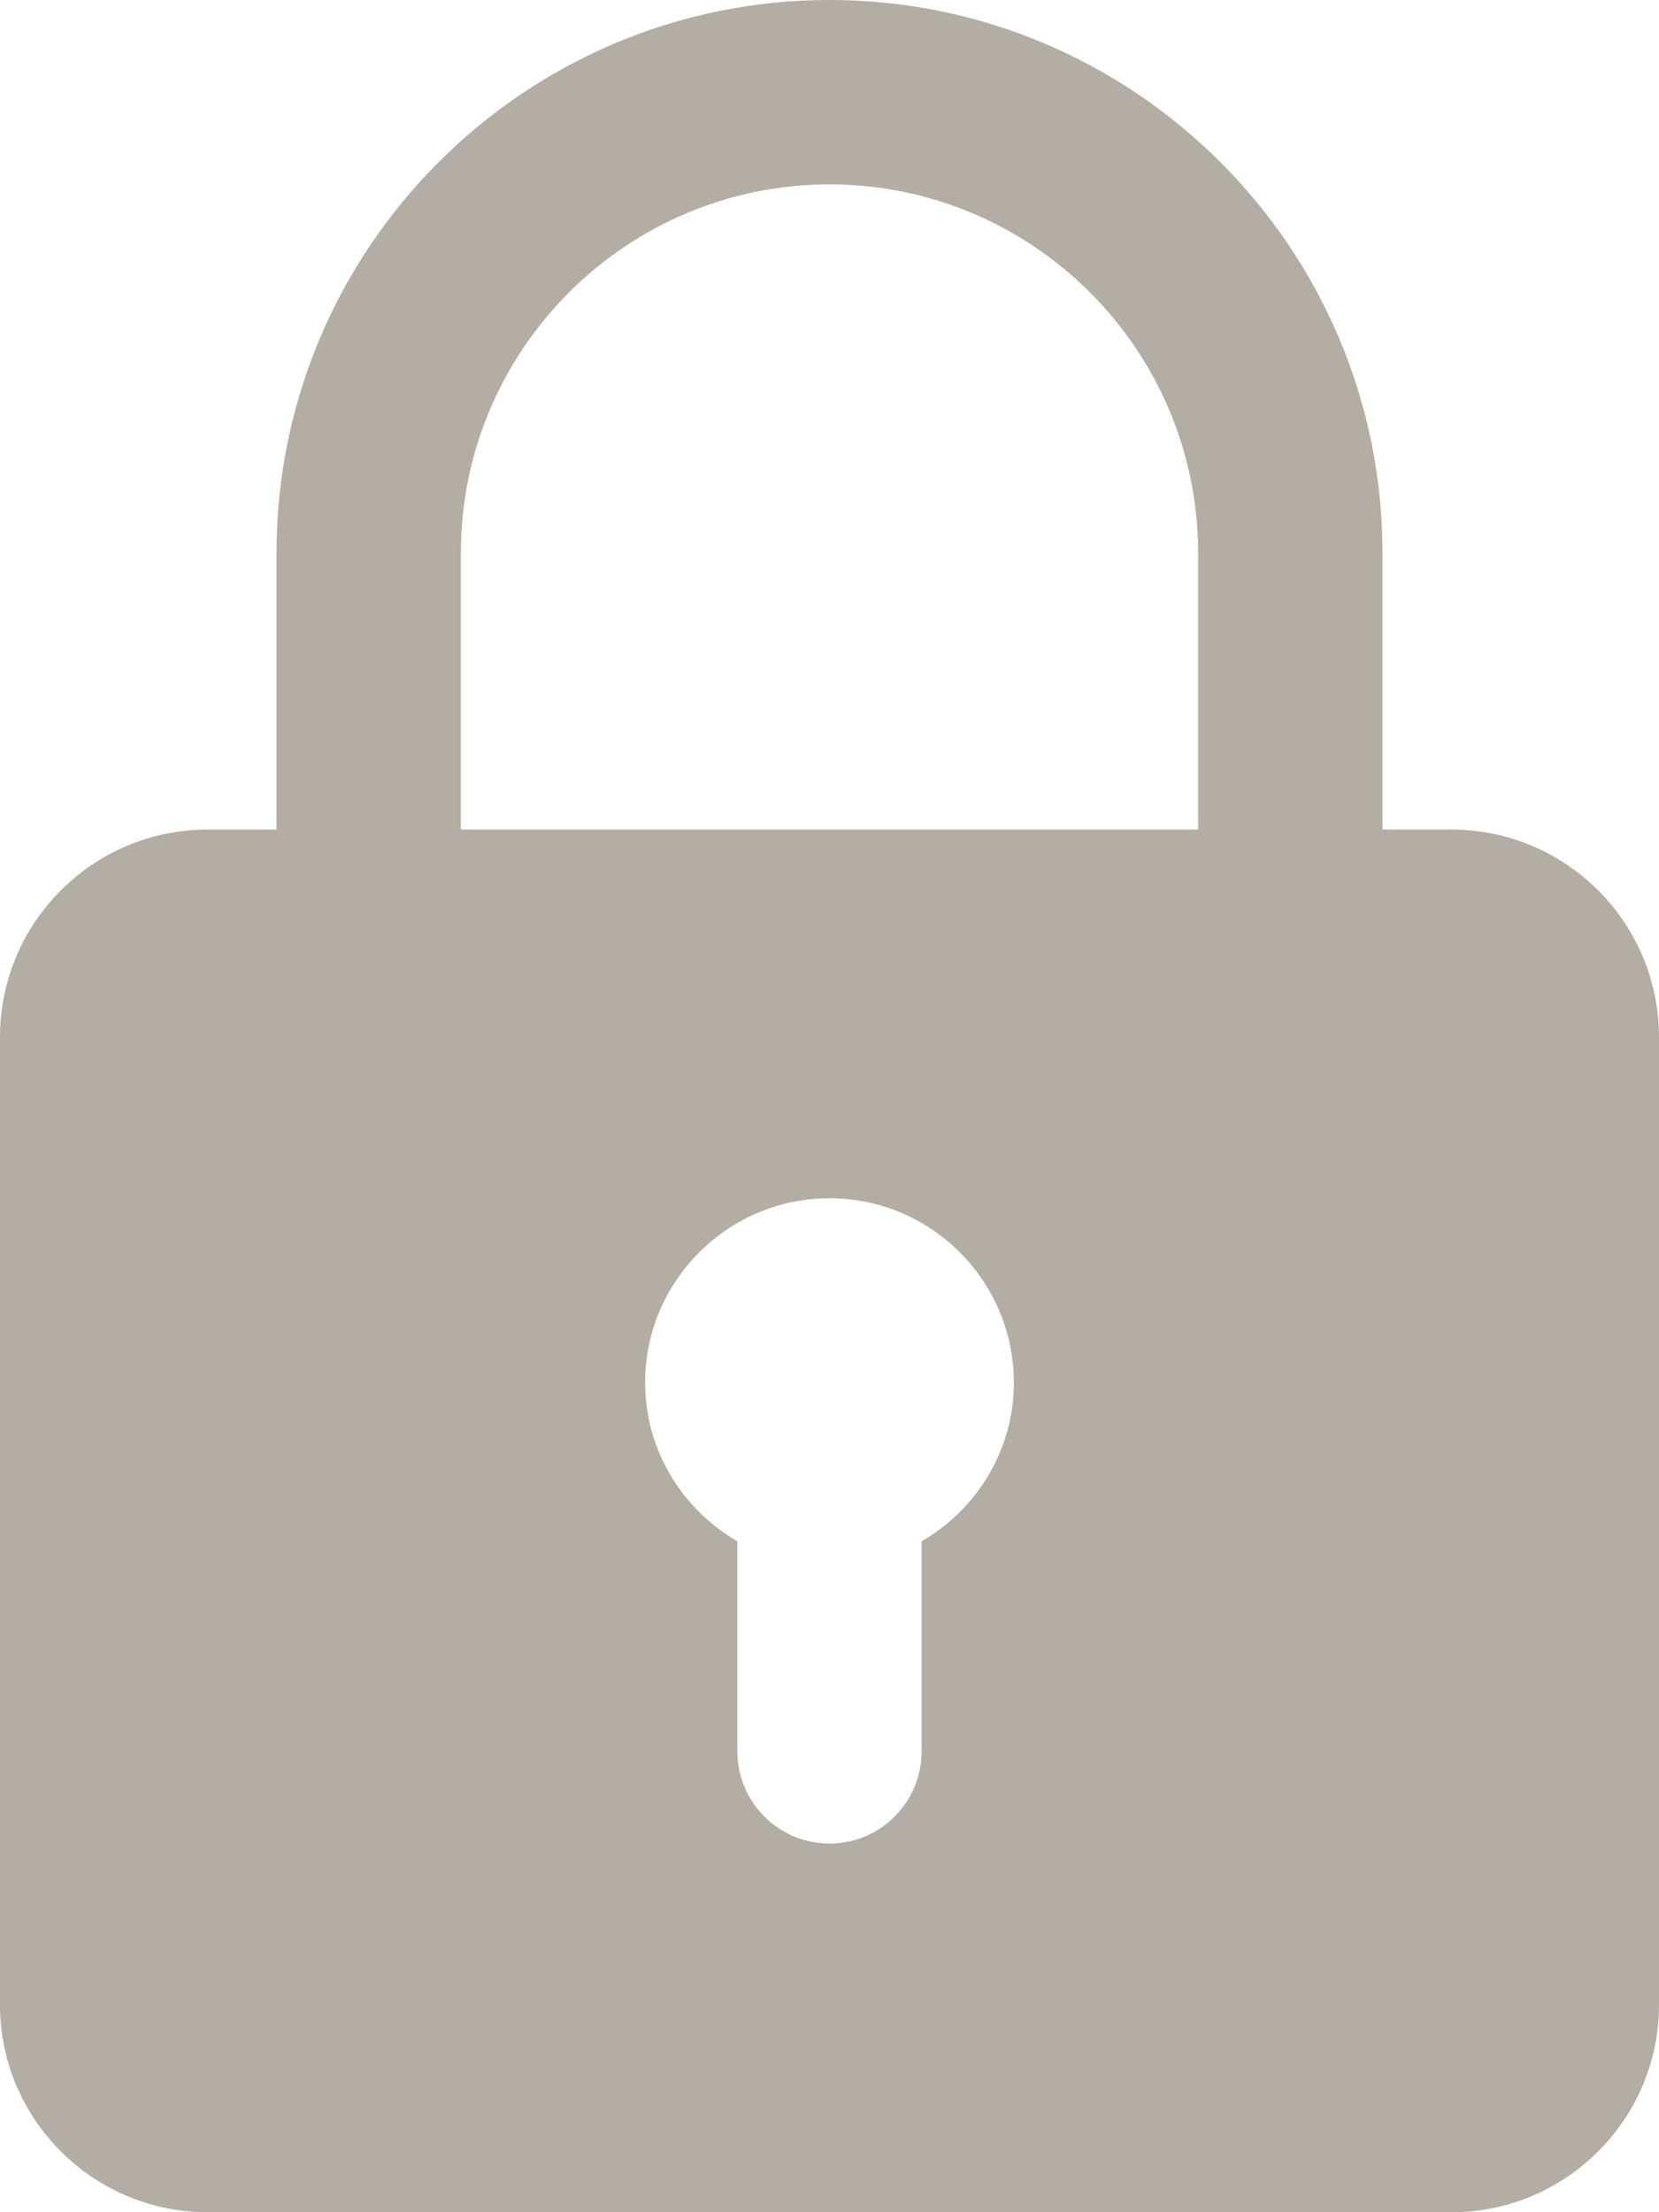 <svg width="15" height="20" viewBox="0 0 15 20" fill="none" xmlns="http://www.w3.org/2000/svg">
<path d="M13.125 7.5H12.5V5C12.5 2.243 10.258 0 7.5 0C4.742 0 2.5 2.243 2.5 5V7.5H1.875C0.842 7.5 0 8.341 0 9.375V18.125C0 19.159 0.842 20 1.875 20H13.125C14.158 20 15 19.159 15 18.125V9.375C15 8.341 14.158 7.5 13.125 7.5ZM4.167 5C4.167 3.162 5.662 1.667 7.5 1.667C9.338 1.667 10.833 3.162 10.833 5V7.5H4.167V5ZM8.333 13.935V15.833C8.333 16.293 7.961 16.667 7.5 16.667C7.039 16.667 6.667 16.293 6.667 15.833V13.935C6.171 13.646 5.833 13.114 5.833 12.5C5.833 11.581 6.581 10.833 7.5 10.833C8.419 10.833 9.167 11.581 9.167 12.5C9.167 13.114 8.829 13.646 8.333 13.935Z" fill="#B4ADA3"/>
</svg>
